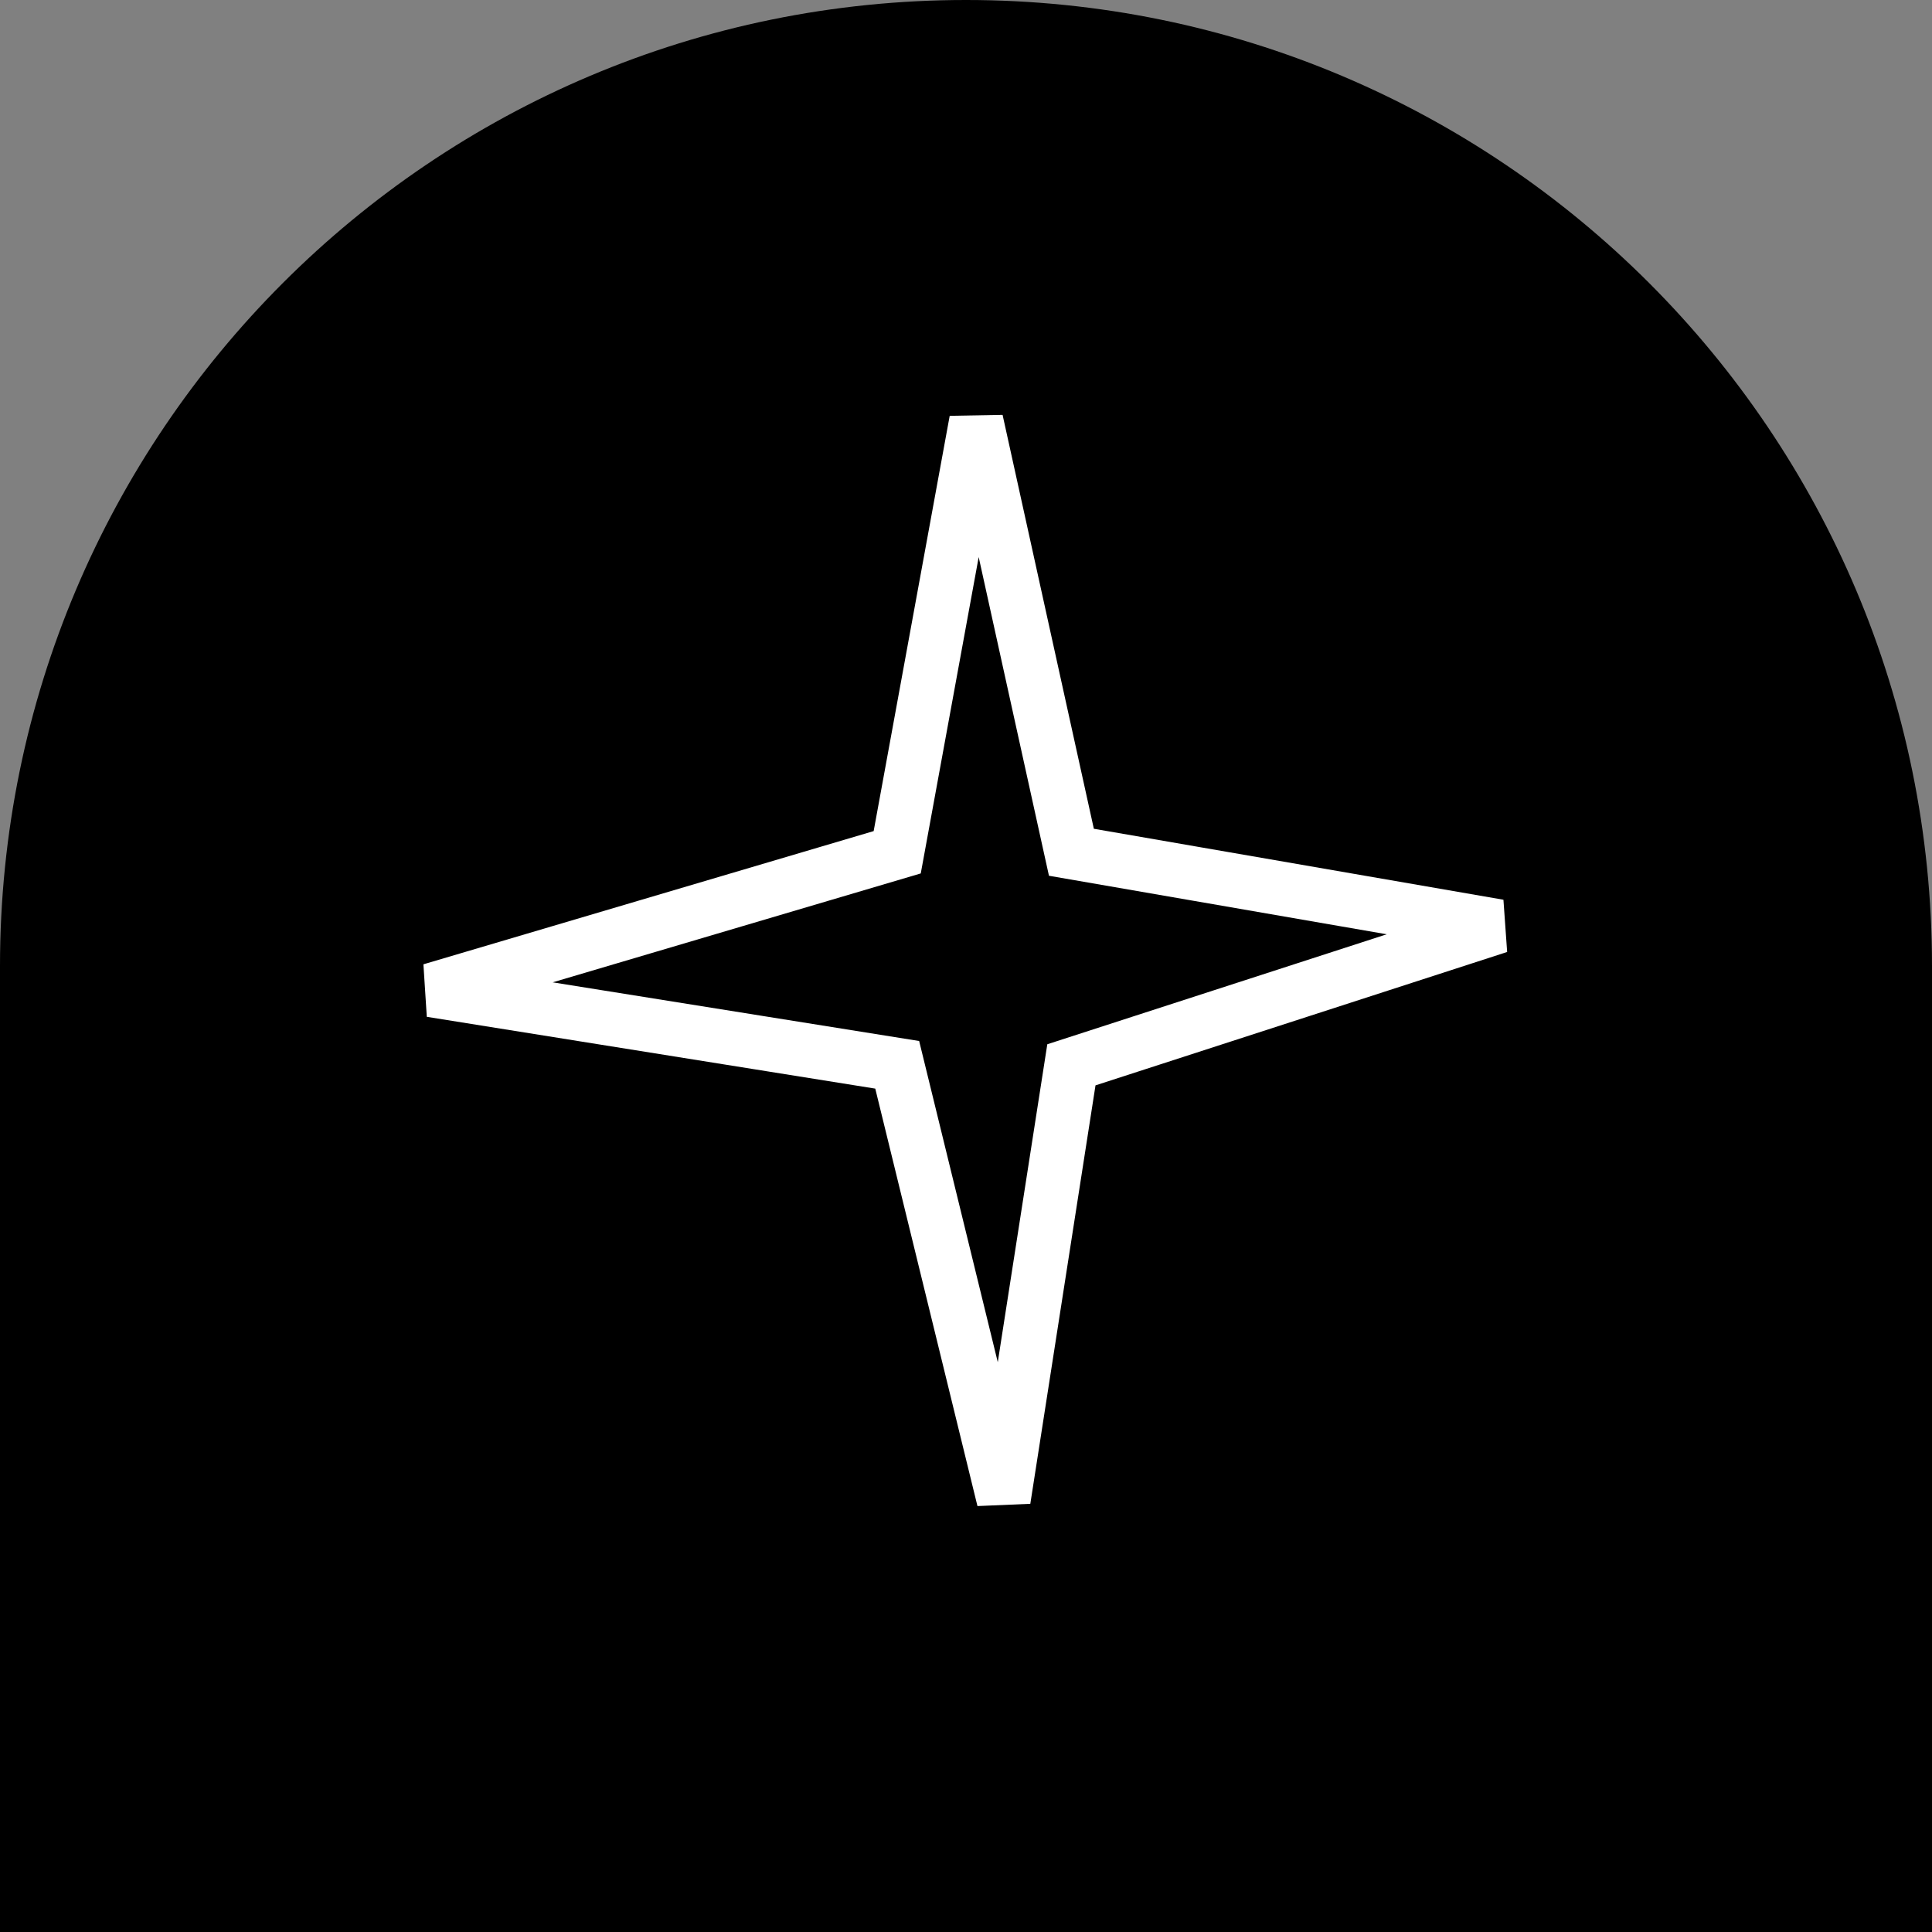 <svg width="124" height="124" viewBox="0 0 124 124" fill="none" xmlns="http://www.w3.org/2000/svg">
<rect x="0" y="0" width="124" height="124" fill="#808080" stroke="none"/>
<path d="M0 62C0 27.758 27.758 0 62 0C96.242 0 124 27.758 124 62V124H0V62Z" fill="black"/>
<path d="M68.765 54.7L62.657 27L57.585 54.7L27.667 63.552L57.585 68.342L64.417 96.251L68.765 68.342L96.198 59.453L68.765 54.7Z" stroke="white" stroke-width="3.463"/>
</svg>
